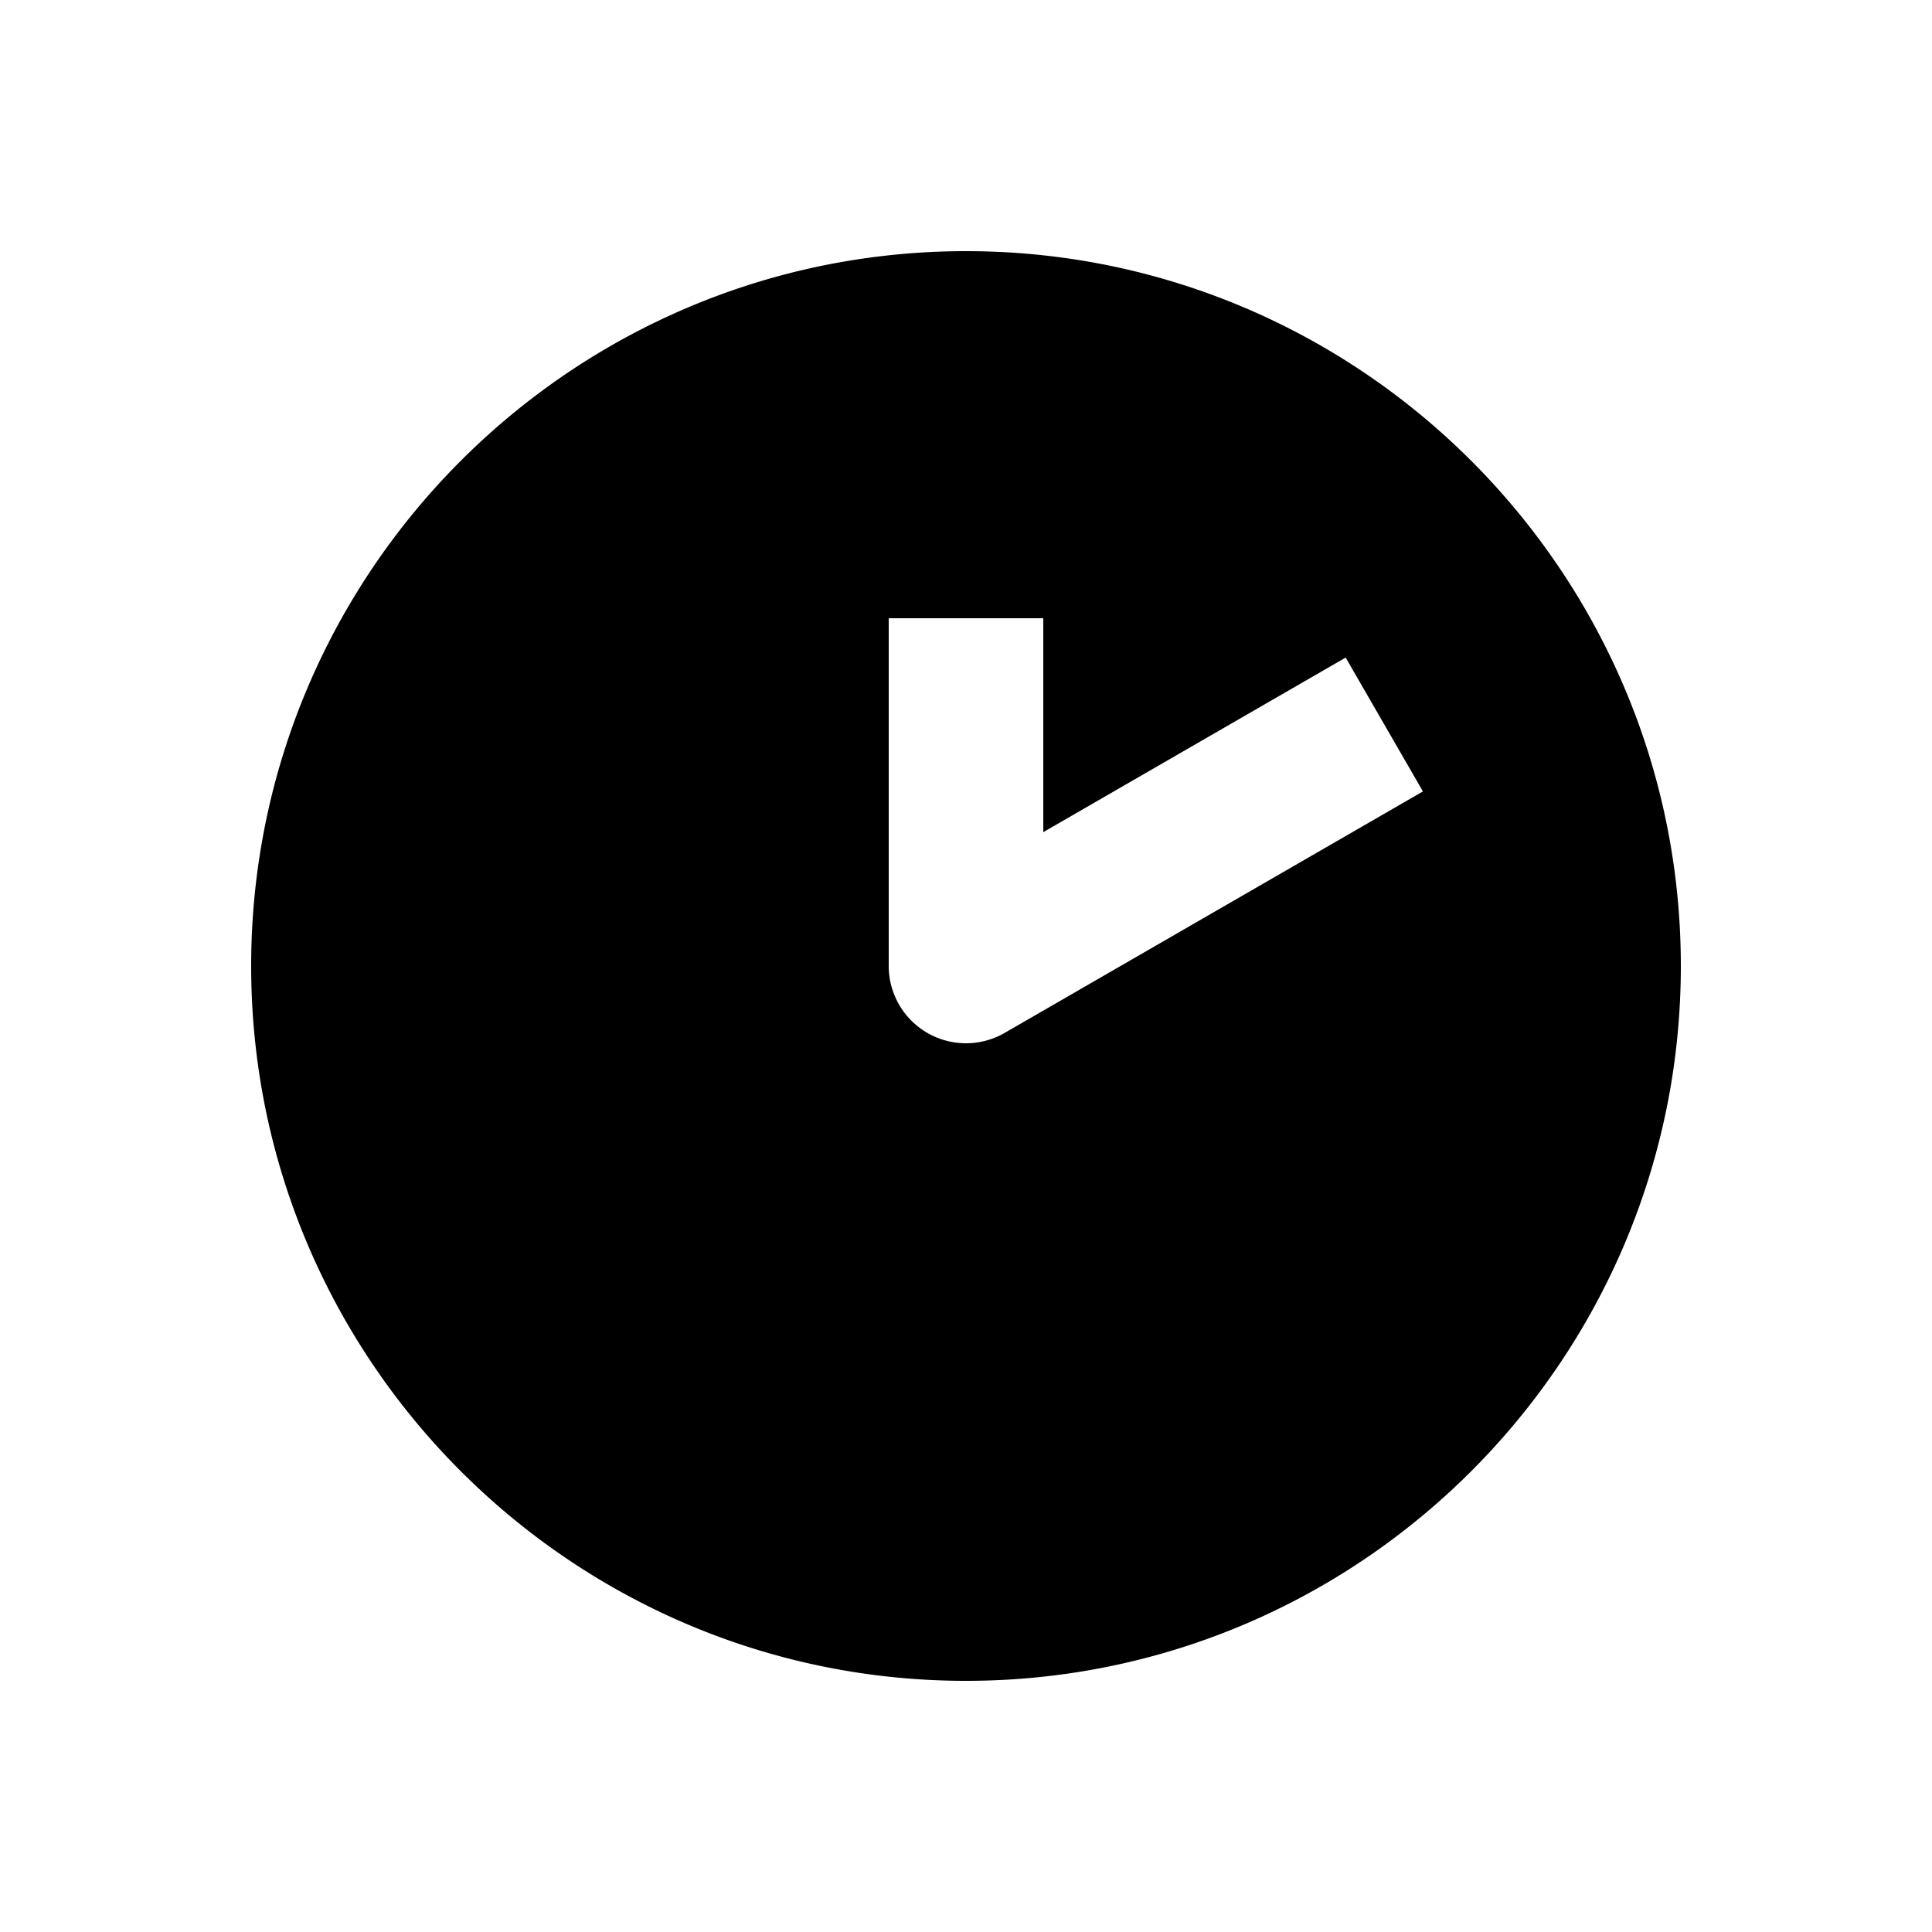 <svg xmlns="http://www.w3.org/2000/svg" width="1000" height="1000" viewBox="0 0 1000 1000"><path d="M500 130c-203.99 0-370 166.01-370 370s166.01 370 370 370 370-166.01 370-370-166.01-370-370-370zm-40 190h80v110.719l121.865-70.36 34.64-20 40 69.282-34.64 20L520 534.64A40.004 40.004 0 0 1 460 500V320z" style="-inkscape-stroke:none"/></svg>